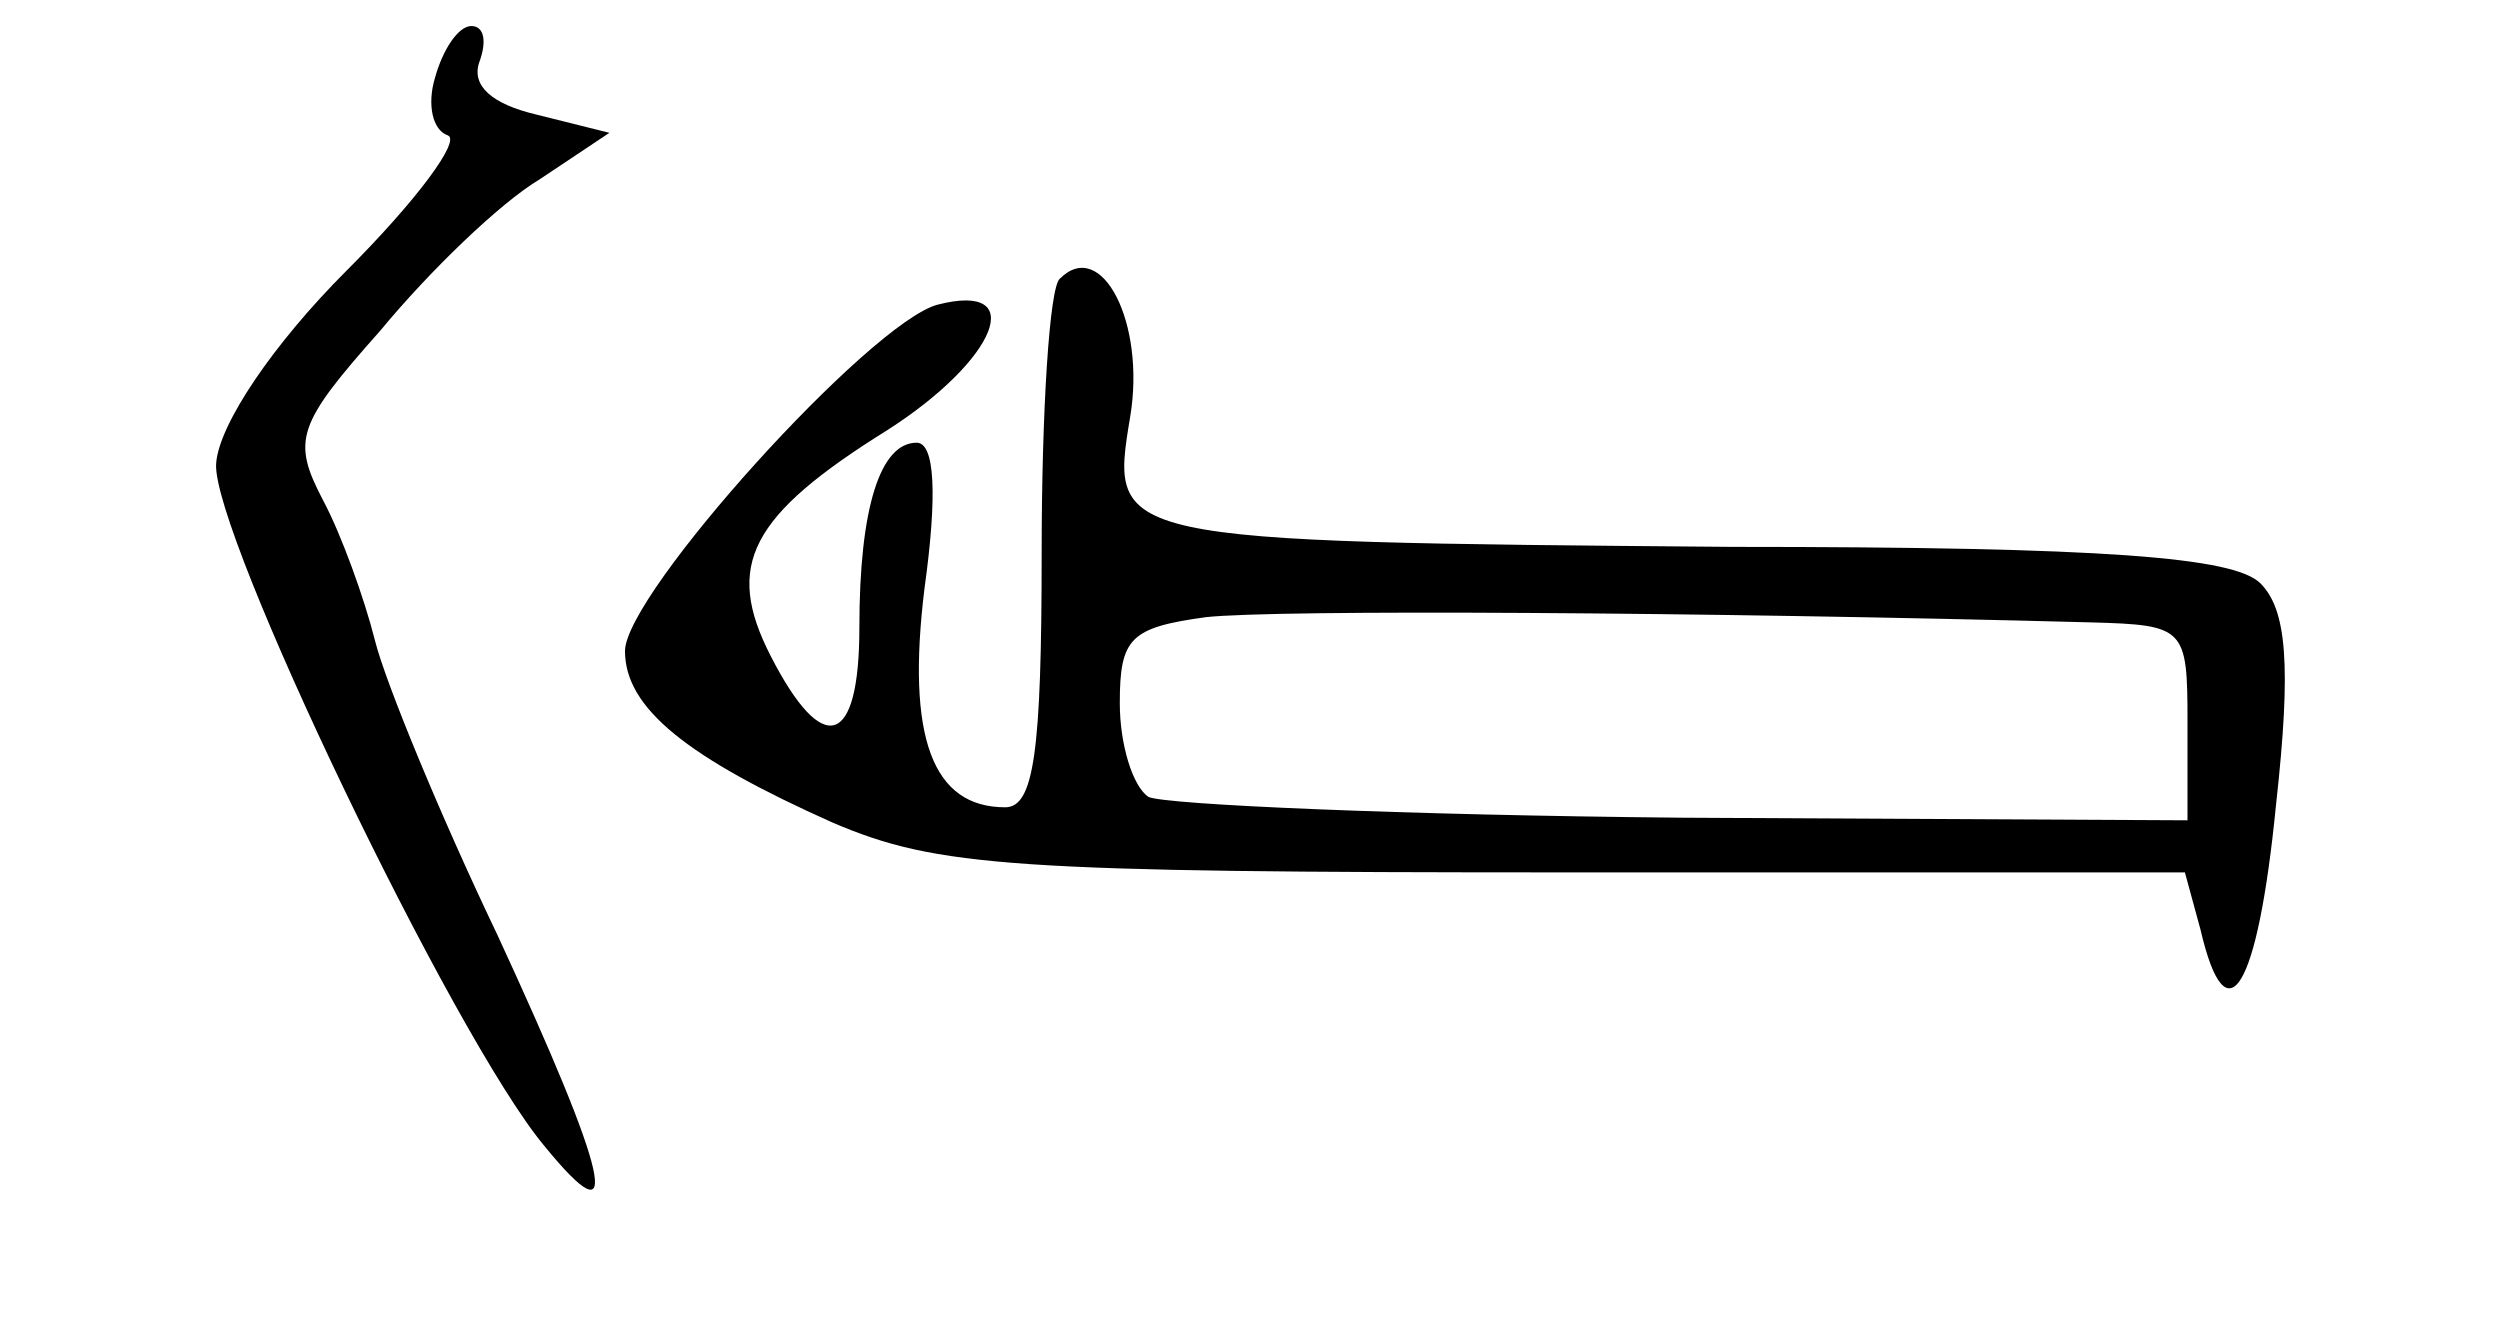 <?xml version="1.0" standalone="no"?>
<!DOCTYPE svg PUBLIC "-//W3C//DTD SVG 20010904//EN"
 "http://www.w3.org/TR/2001/REC-SVG-20010904/DTD/svg10.dtd">
<svg version="1.0" xmlns="http://www.w3.org/2000/svg"
 width="96pt" height="51pt" viewBox="0 0 96 51"
 preserveAspectRatio="xMidYMid meet">
<g transform="translate(0,51) scale(0.1,-0.1)"
fill="#000000" stroke="none">
<path d="M167 480 c-3 -10 -1 -20 5 -22 5 -2 -12 -25 -39 -52 -28 -28 -49 -59
-50 -74 -2 -26 91 -220 126 -262 31 -38 25 -12 -18 81 -22 46 -43 97 -47 113
-4 16 -13 41 -20 54 -12 23 -10 29 22 65 19 23 46 49 61 58 l27 18 -28 7 c-17
4 -25 11 -22 20 3 8 2 14 -3 14 -5 0 -11 -9 -14 -20z"/>
<path d="M407 403 c-4 -3 -7 -51 -7 -105 0 -77 -3 -98 -14 -98 -28 0 -38 27
-31 84 5 36 4 56 -3 56 -14 0 -22 -25 -22 -71 0 -46 -14 -50 -34 -11 -18 35
-8 54 45 87 42 27 54 57 19 48 -26 -7 -120 -111 -120 -133 0 -22 24 -41 80
-66 40 -17 69 -19 282 -19 l237 0 6 -22 c10 -43 22 -23 29 48 6 54 4 75 -6 85
-10 10 -59 14 -203 14 -239 2 -239 2 -231 50 6 36 -11 69 -27 53z m396 -132
c36 -1 37 -2 37 -38 l0 -38 -194 1 c-107 1 -199 5 -205 8 -6 4 -11 20 -11 36
0 25 4 29 33 33 27 3 190 2 340 -2z"/>
</g>
</svg>
